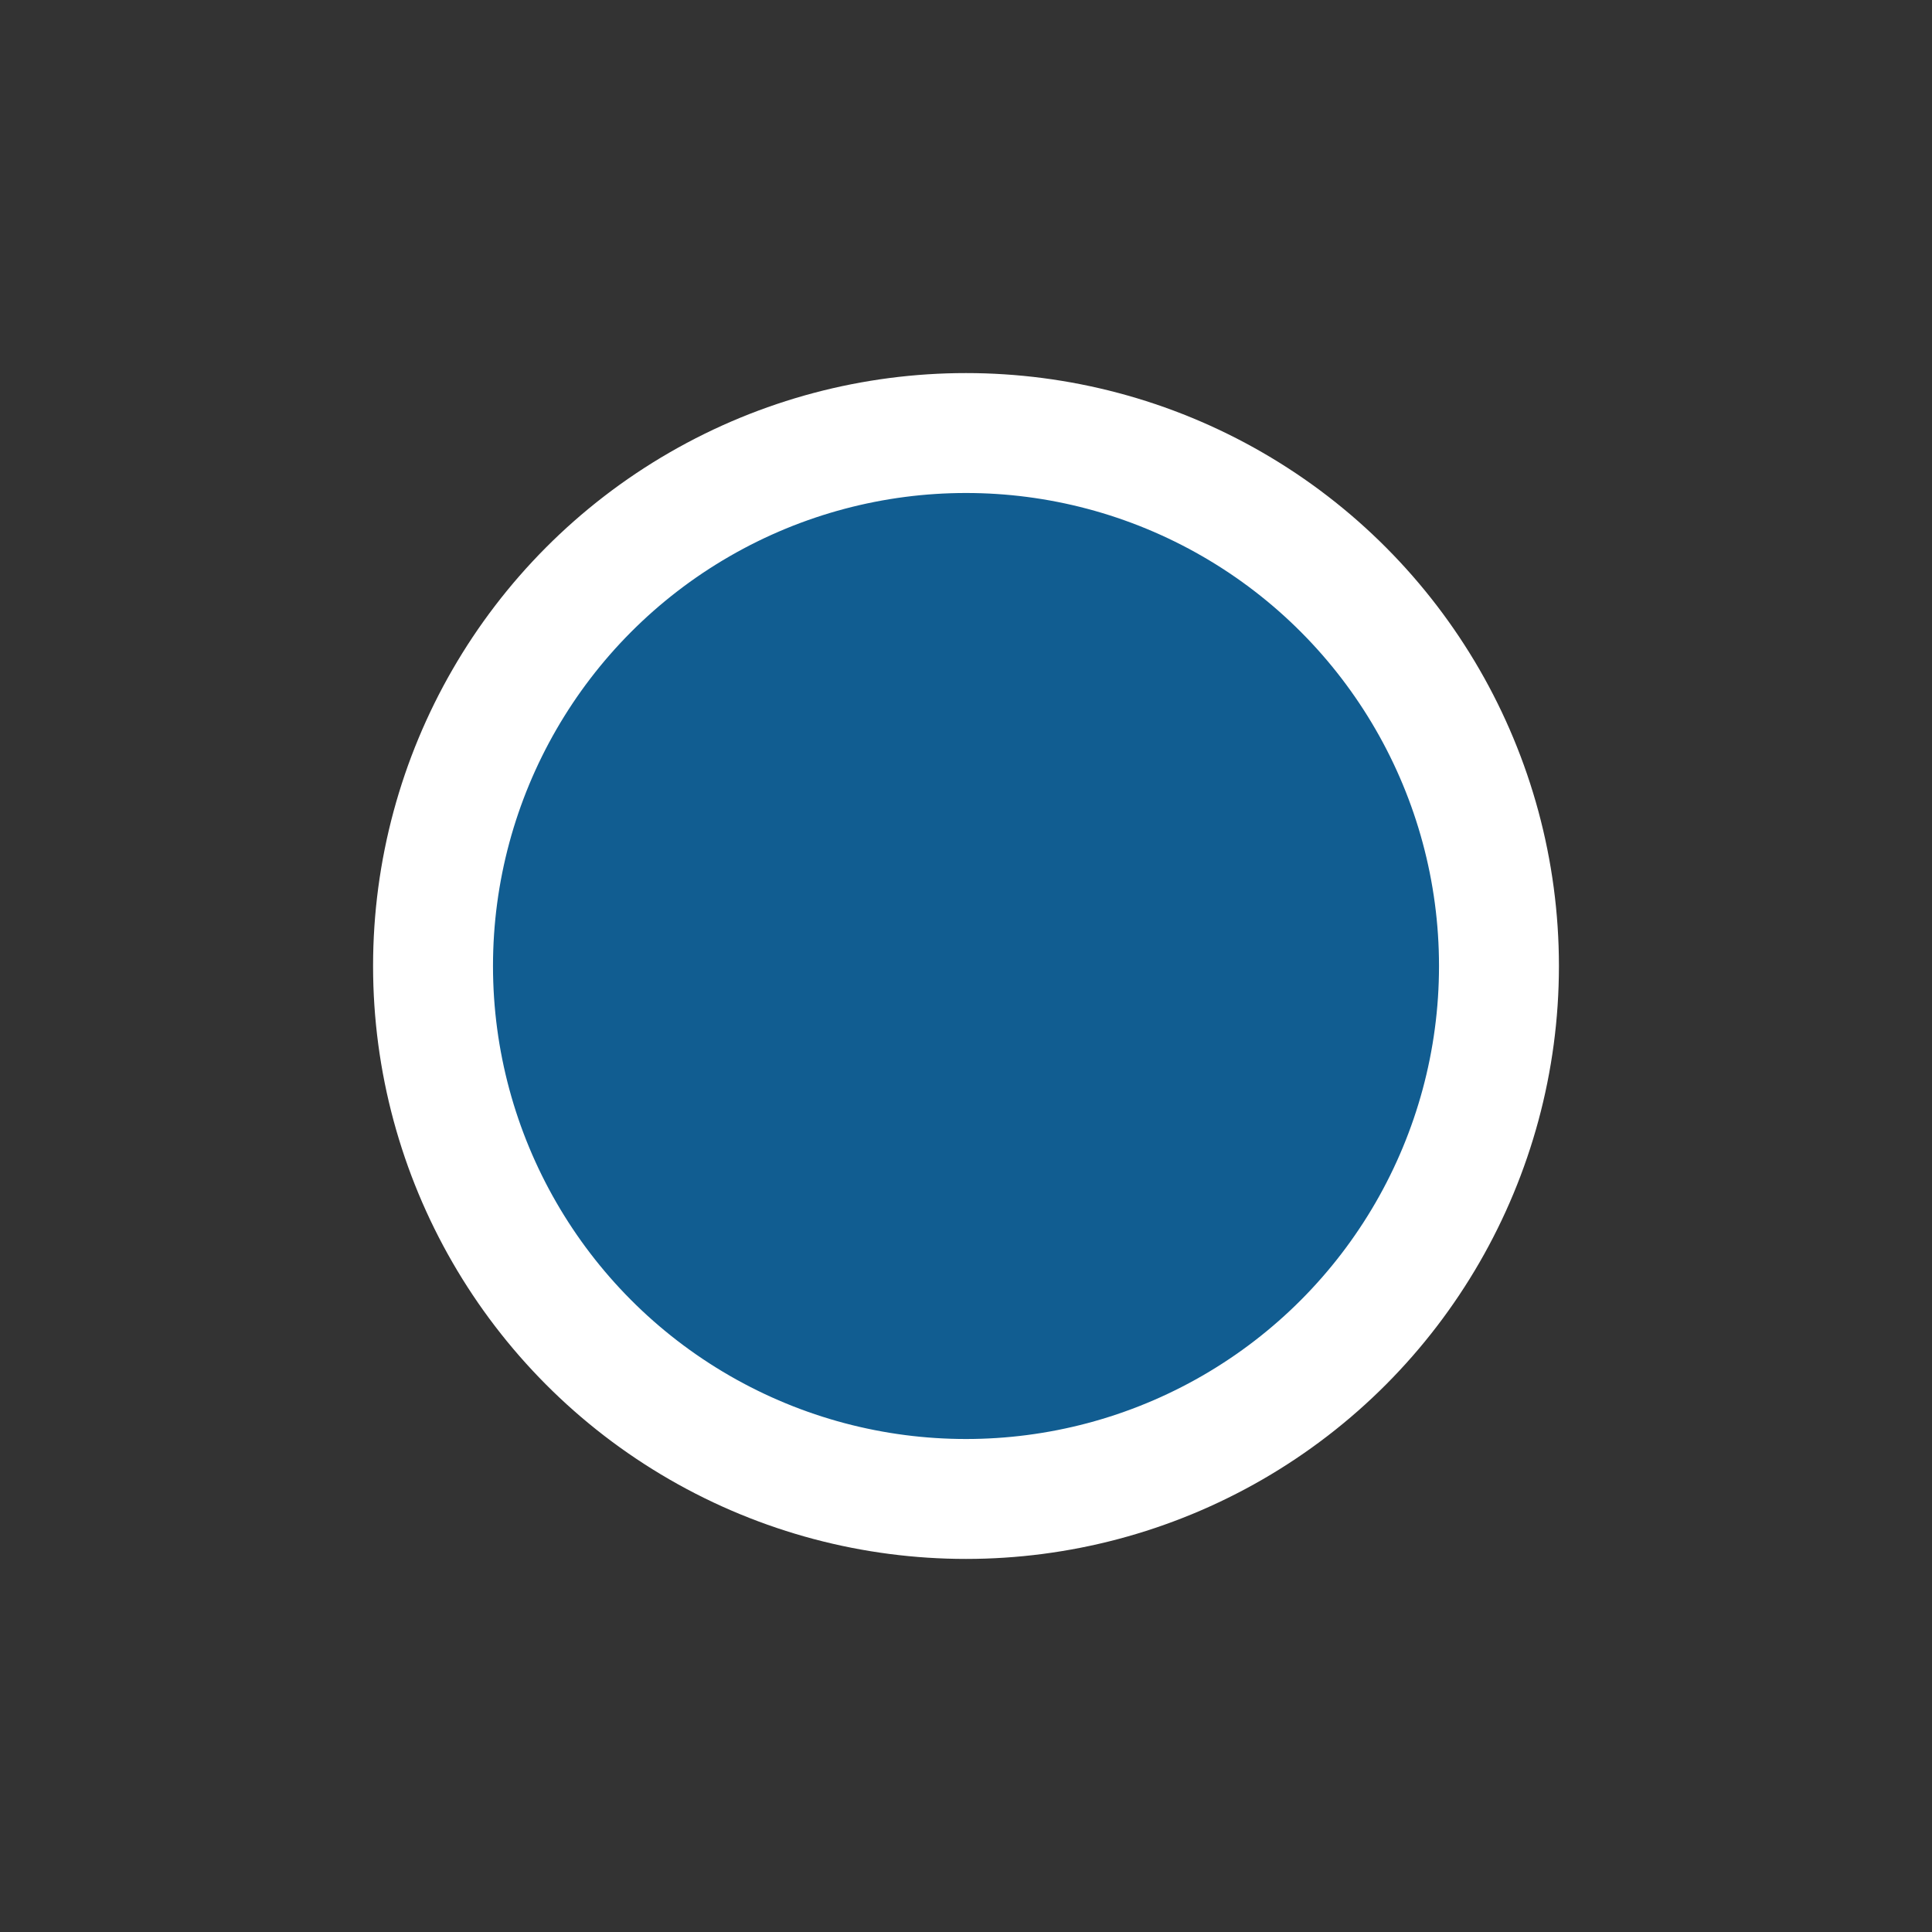 <?xml version="1.0" encoding="UTF-8" standalone="no"?>
<svg xmlns="http://www.w3.org/2000/svg" version="1.0" width="580" height="580">
 <rect width="100%" height="100%" fill="#333333" stroke="none"/>
 <circle id="path4175" cx="290" cy="290" r="160" fill="#115d91" stroke="#ffffff" stroke-linejoin="bevel" stroke-linecap="square" stroke-width="36"/>
</svg>
